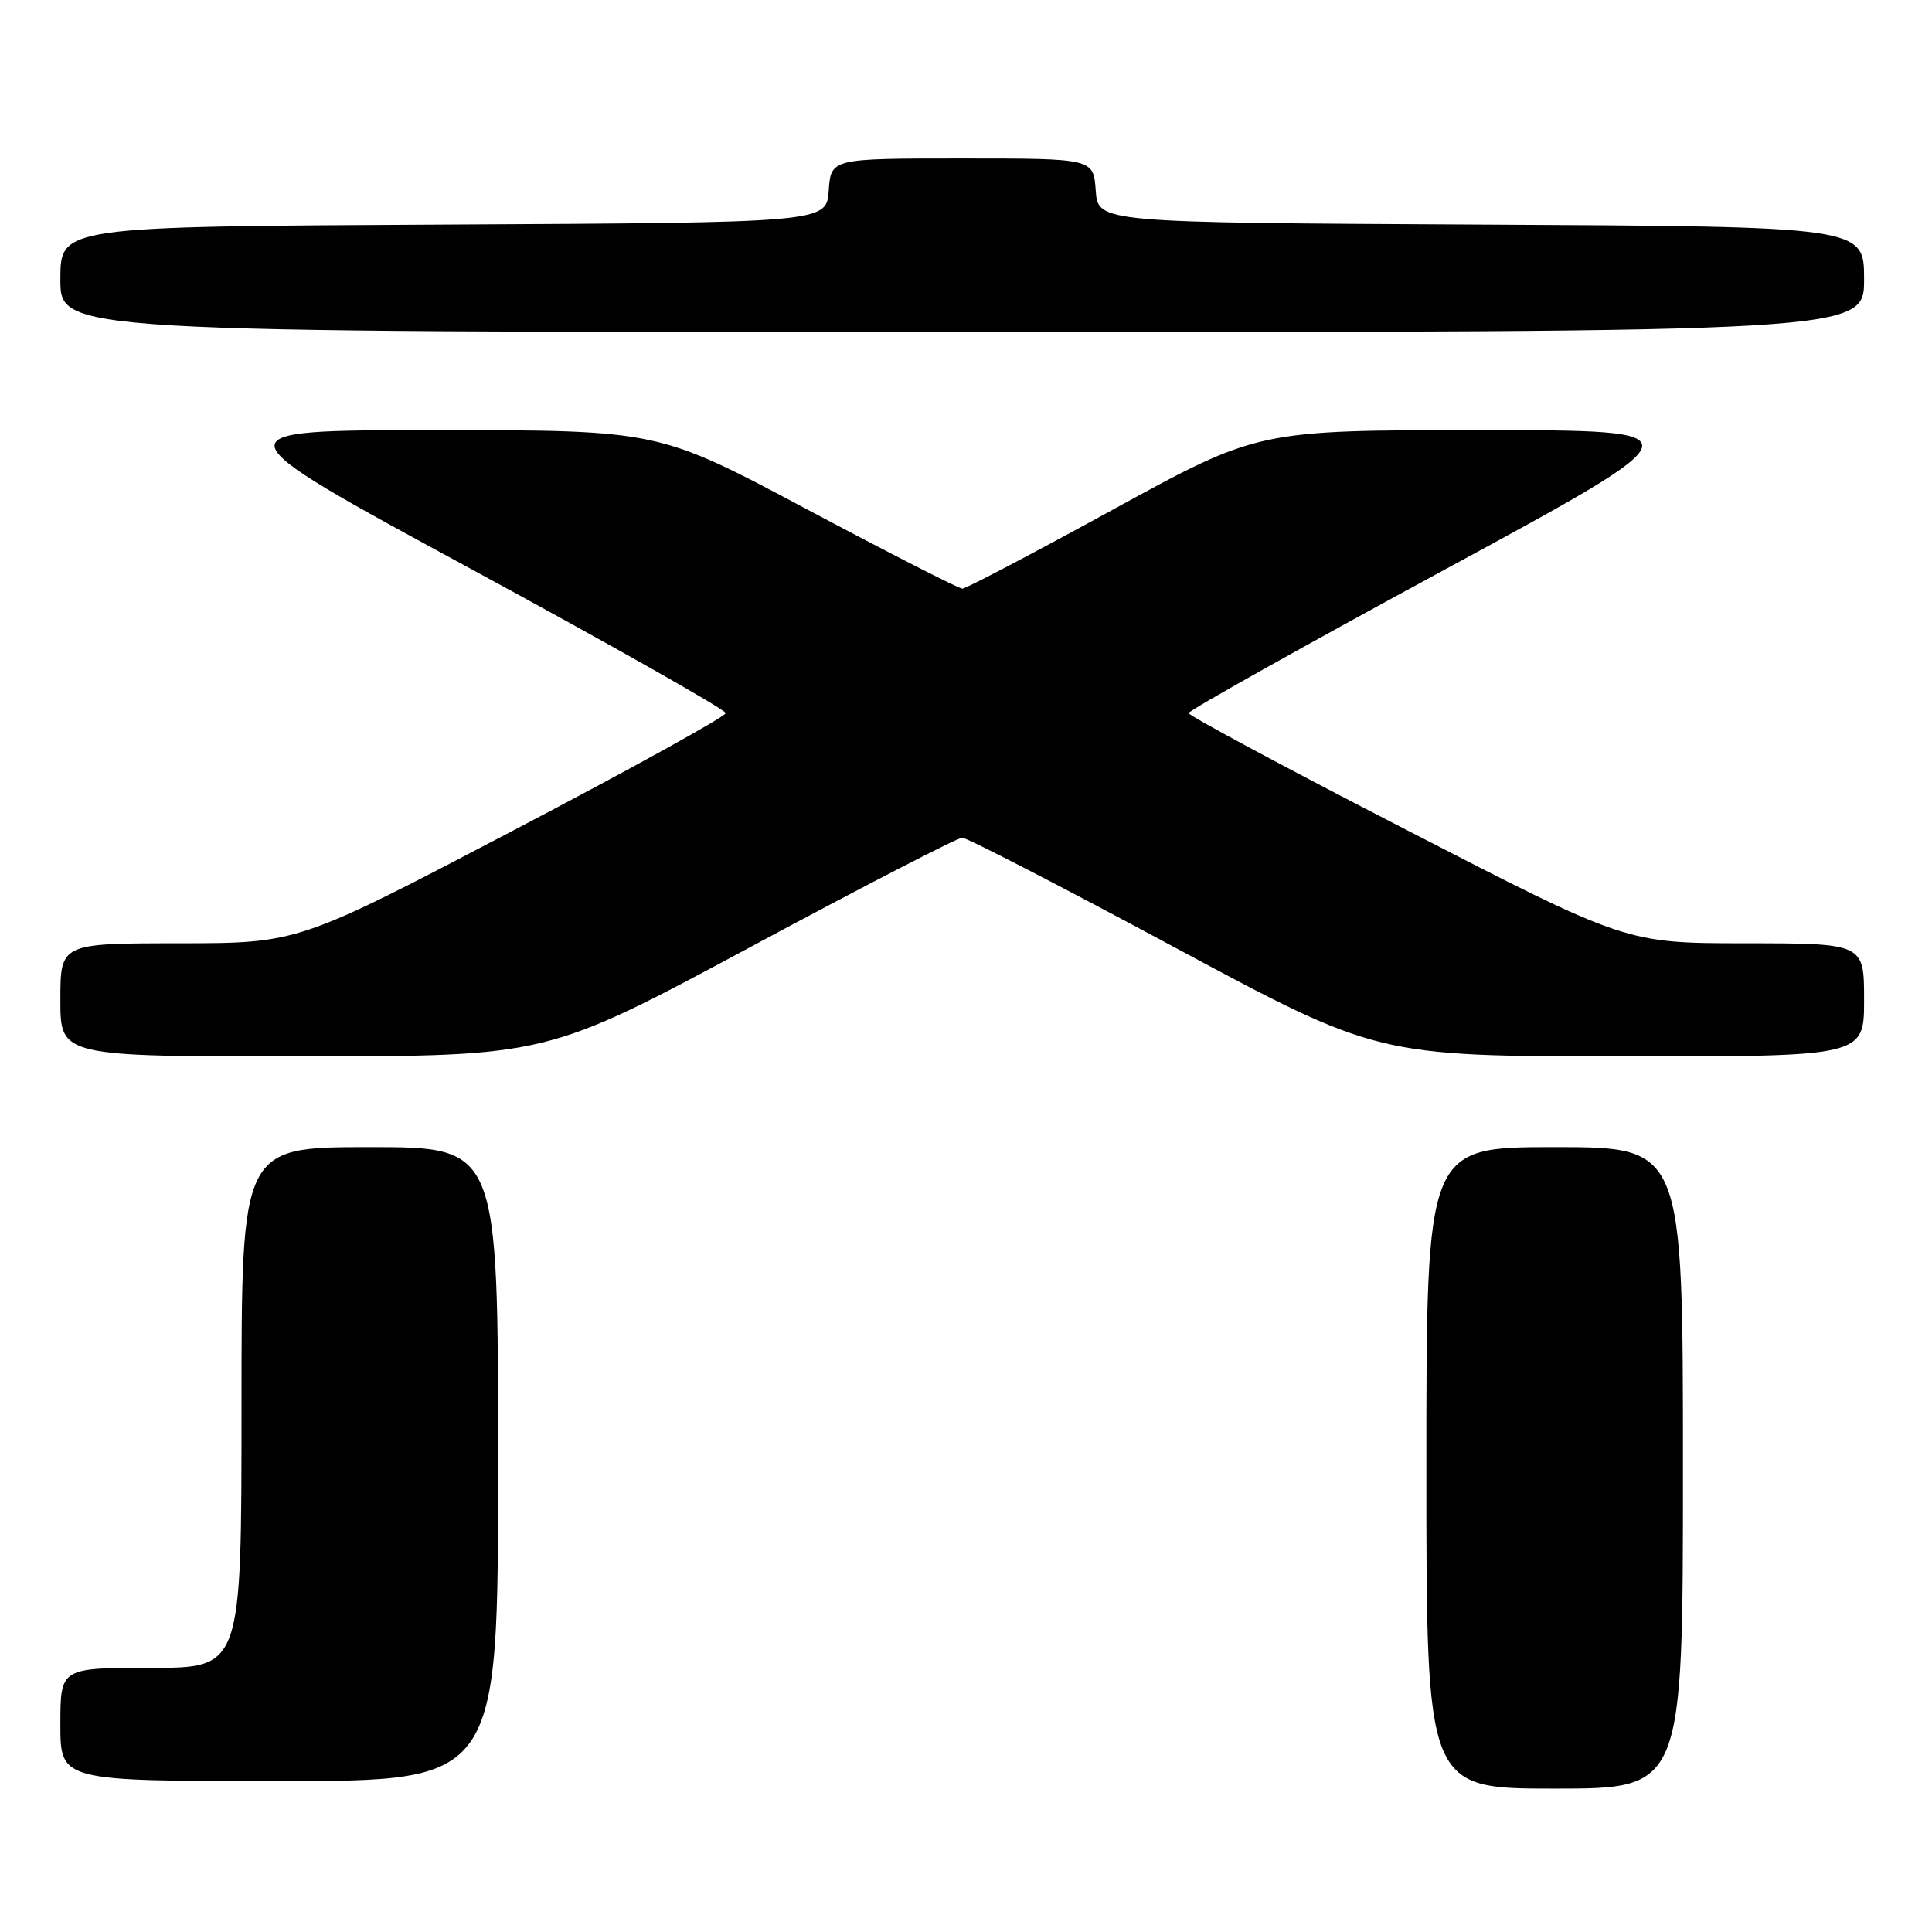 <?xml version="1.0" encoding="UTF-8" standalone="no"?>
<!DOCTYPE svg PUBLIC "-//W3C//DTD SVG 1.1//EN" "http://www.w3.org/Graphics/SVG/1.1/DTD/svg11.dtd" >
<svg xmlns="http://www.w3.org/2000/svg" xmlns:xlink="http://www.w3.org/1999/xlink" version="1.1" viewBox="0 0 256 256">
 <g >
 <path fill="currentColor"
d=" M 223.00 194.50 C 223.00 152.00 223.00 152.00 206.00 152.00 C 189.00 152.00 189.00 152.00 189.00 194.50 C 189.00 237.00 189.00 237.00 206.00 237.00 C 223.00 237.00 223.00 237.00 223.00 194.50 Z  M 66.00 194.00 C 66.00 152.00 66.00 152.00 49.00 152.00 C 32.00 152.00 32.00 152.00 32.00 186.50 C 32.00 221.00 32.00 221.00 20.00 221.00 C 8.00 221.00 8.00 221.00 8.00 228.50 C 8.00 236.00 8.00 236.00 37.00 236.00 C 66.00 236.00 66.00 236.00 66.00 194.00 Z  M 99.45 125.48 C 114.27 117.51 126.89 111.00 127.50 111.00 C 128.11 111.00 140.73 117.51 155.55 125.48 C 182.50 139.95 182.50 139.95 214.75 139.98 C 247.00 140.00 247.00 140.00 247.00 132.50 C 247.00 125.00 247.00 125.00 231.25 124.99 C 215.50 124.98 215.50 124.98 186.50 110.04 C 170.55 101.83 157.50 94.83 157.50 94.49 C 157.50 94.15 172.80 85.58 191.50 75.44 C 225.49 57.00 225.49 57.00 196.09 57.00 C 166.69 57.00 166.69 57.00 147.52 67.50 C 136.98 73.27 127.98 78.00 127.52 78.00 C 127.05 78.00 117.80 73.27 106.95 67.50 C 87.23 57.00 87.23 57.00 57.87 57.00 C 28.51 57.00 28.51 57.00 62.34 75.35 C 80.94 85.44 96.16 94.05 96.16 94.49 C 96.16 94.94 83.41 101.98 67.83 110.14 C 39.50 124.98 39.50 124.98 23.75 124.99 C 8.00 125.00 8.00 125.00 8.00 132.50 C 8.00 140.00 8.00 140.00 40.25 139.98 C 72.50 139.95 72.50 139.95 99.45 125.48 Z  M 247.00 37.01 C 247.00 30.02 247.00 30.02 196.25 29.76 C 145.50 29.50 145.50 29.50 145.19 25.25 C 144.89 21.00 144.89 21.00 127.50 21.00 C 110.11 21.00 110.11 21.00 109.81 25.25 C 109.50 29.50 109.50 29.50 58.75 29.76 C 8.00 30.02 8.00 30.02 8.00 37.01 C 8.00 44.00 8.00 44.00 127.50 44.00 C 247.00 44.00 247.00 44.00 247.00 37.01 Z "/>
</g>
</svg>